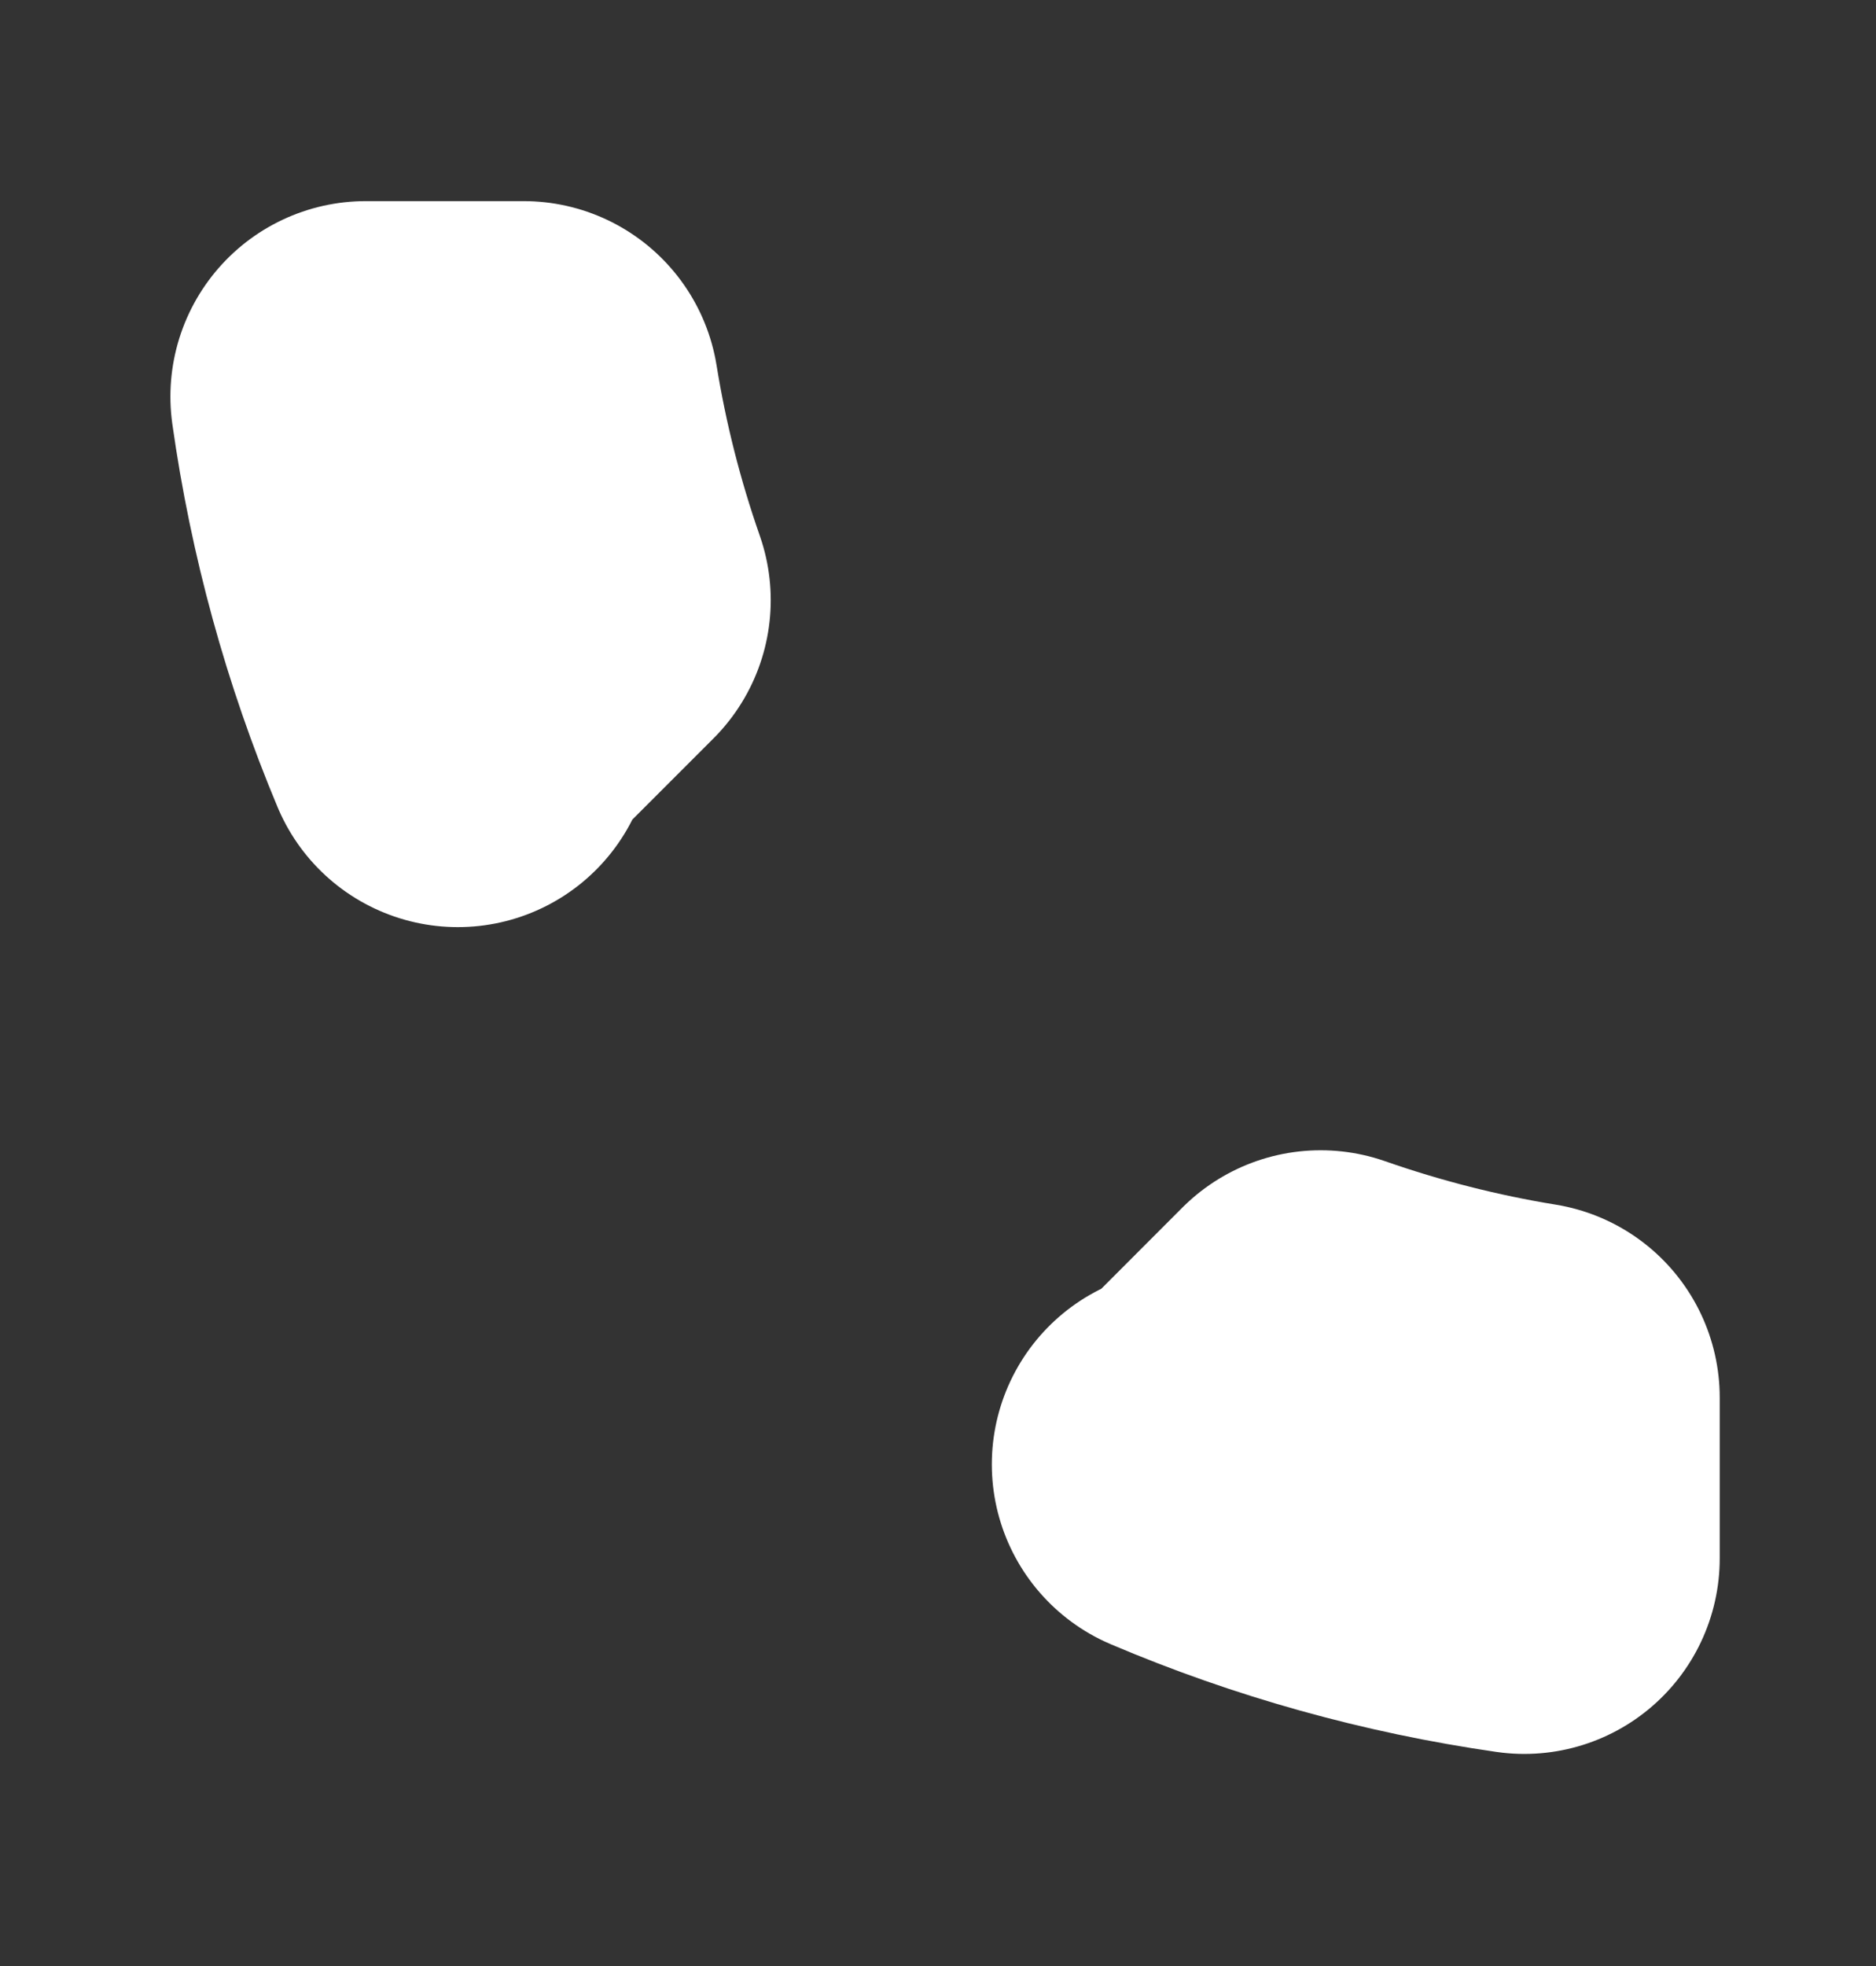 <svg width="21" height="22" viewBox="0 0 21 22" fill="none" xmlns="http://www.w3.org/2000/svg">
<rect x="0" y="0" width="21" height="22" fill="#333333" stroke="none"/>
<path d="M14.783 15.059C15.525 15.318 16.287 15.513 17.063 15.639V17.439C15.762 17.252 14.494 16.898 13.29 16.386C13.503 16.282 13.701 16.142 13.875 15.968L14.783 15.059ZM5.862 4.438C5.987 5.212 6.181 5.975 6.44 6.716L5.531 7.625C5.364 7.793 5.228 7.983 5.125 8.187C4.623 6.989 4.277 5.729 4.095 4.438H5.862Z" stroke="white" stroke-width="4.375" stroke-linecap="round" stroke-linejoin="round"/>
</svg>
